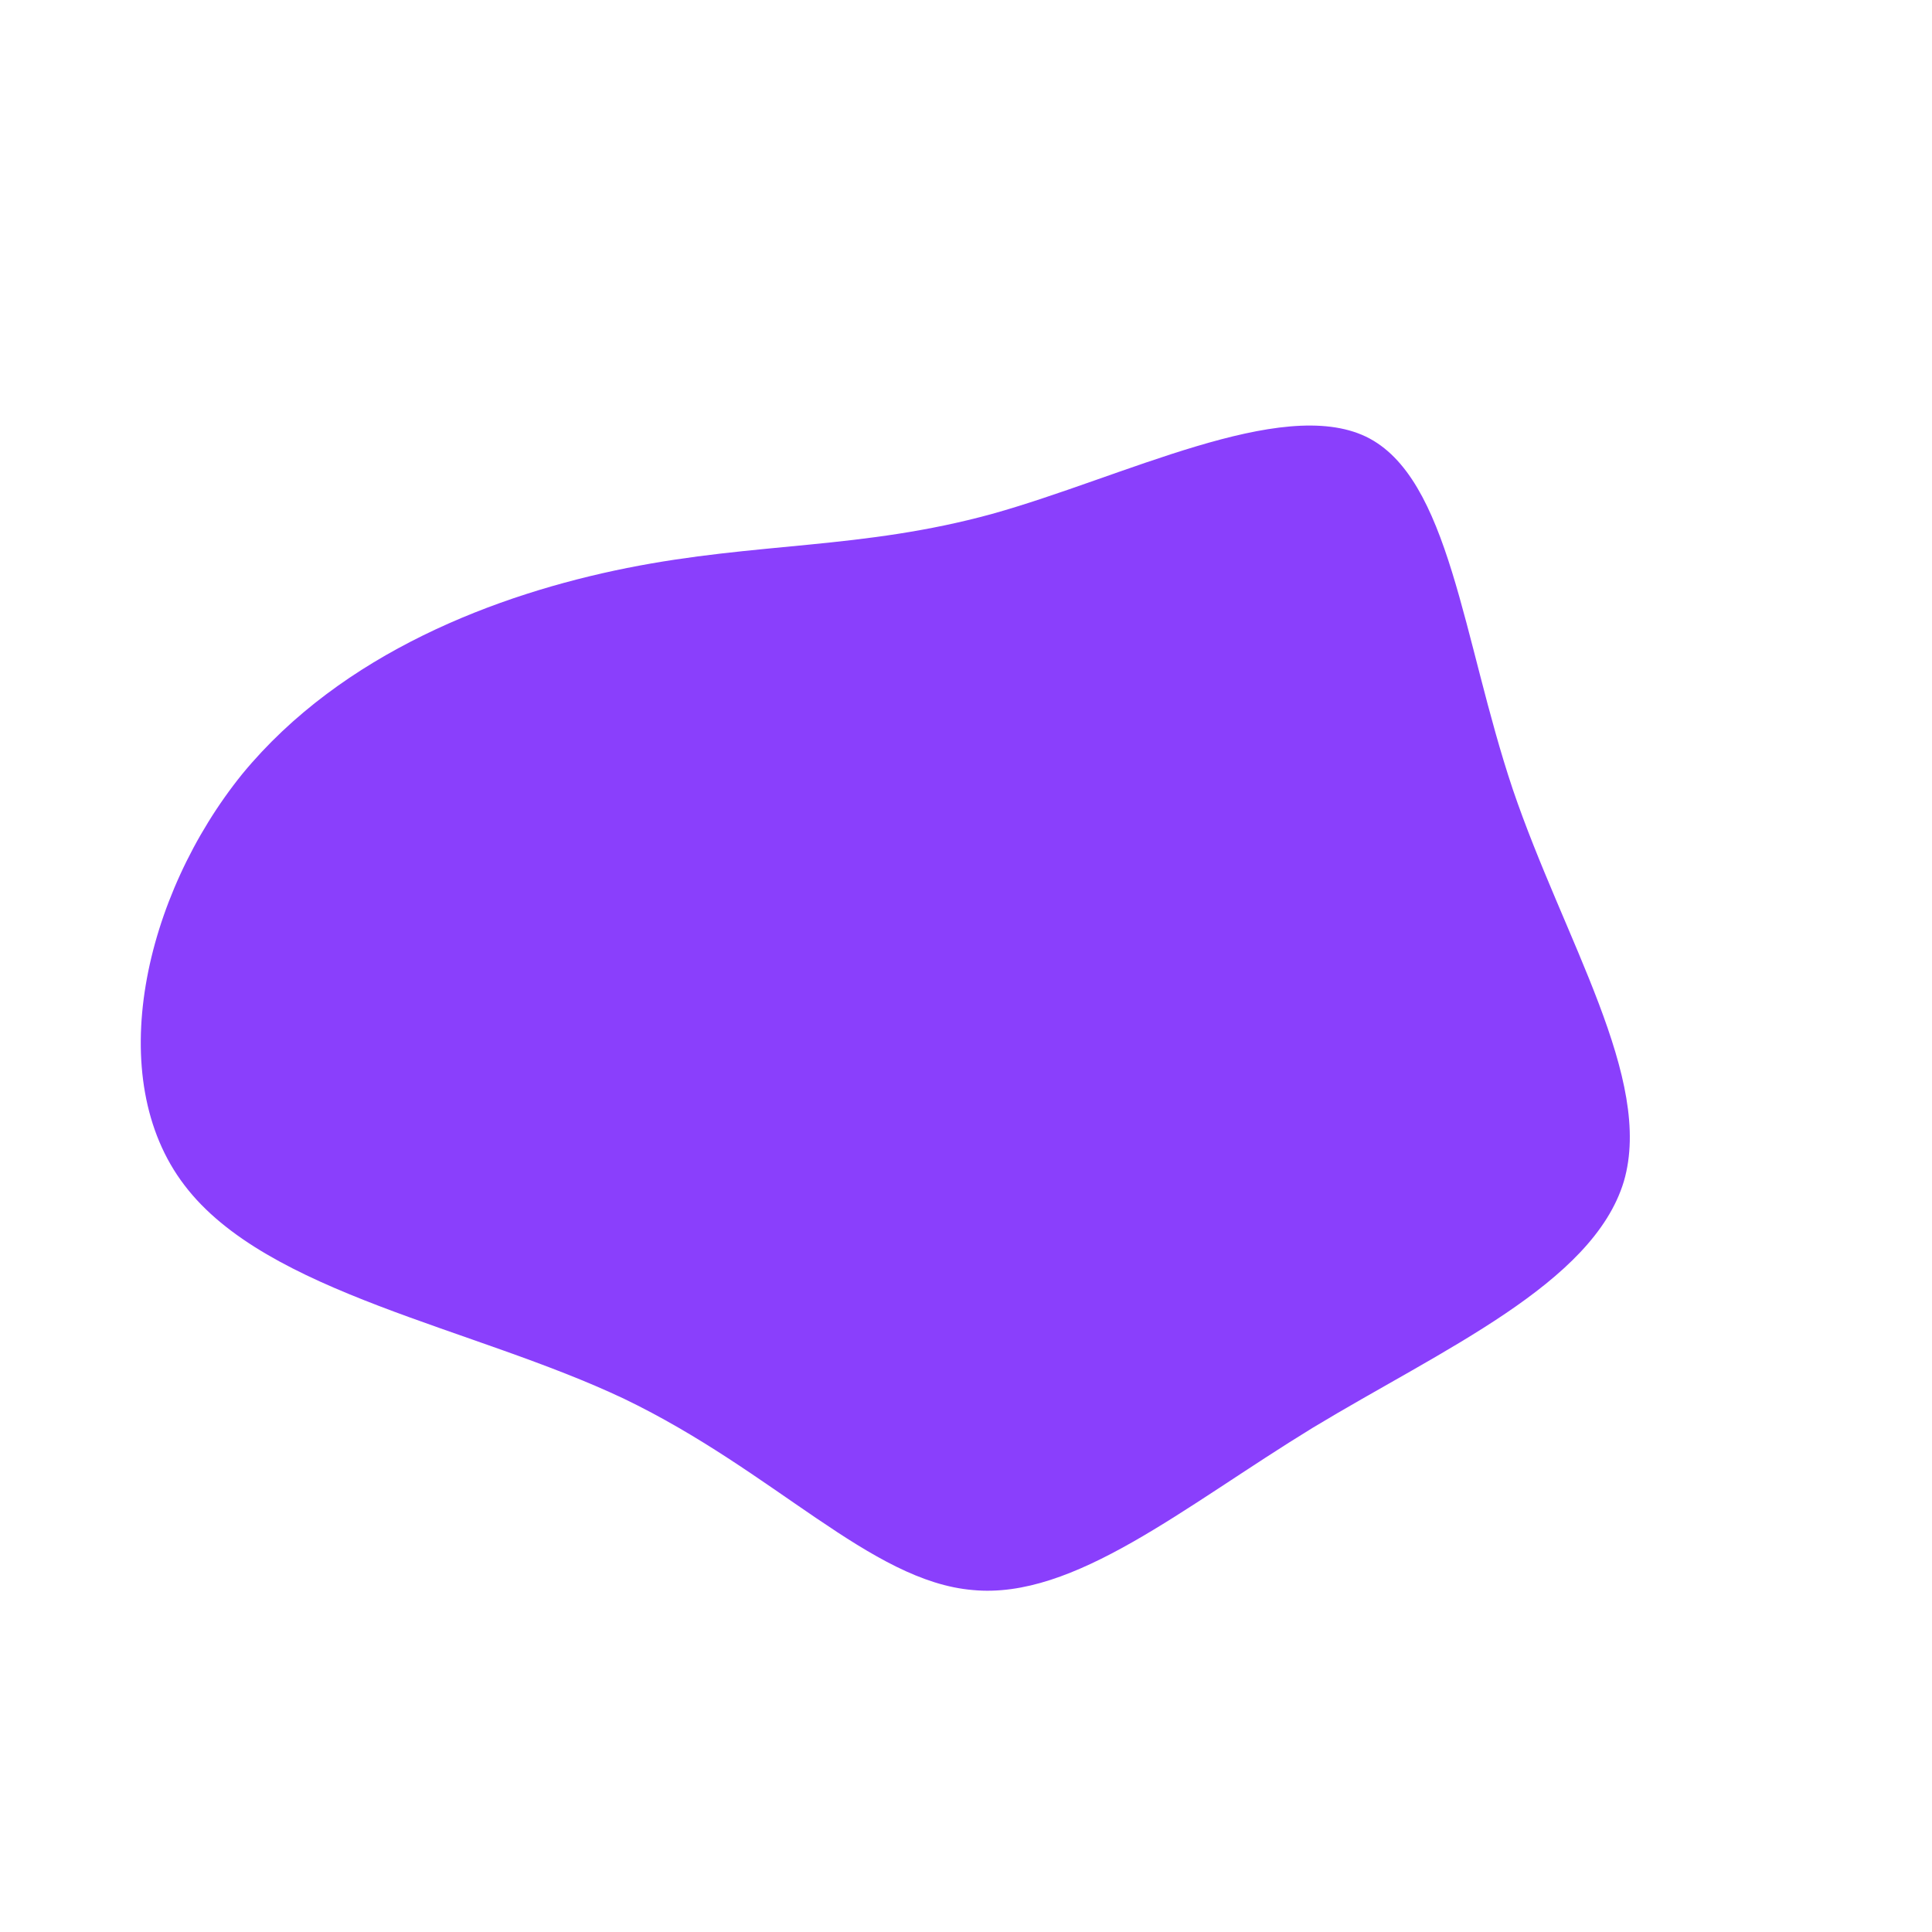 <?xml version="1.0" standalone="no"?>
<svg viewBox="0 0 200 200" xmlns="http://www.w3.org/2000/svg">
  <path fill="#8A3FFC" d="M41.4,-54.8C50.1,-50.6,51.4,-33.8,56.6,-18.3C61.9,-2.7,71.2,11.7,68.1,22.3C64.9,32.9,49.3,39.7,35.9,47.8C22.5,56,11.2,65.6,0.7,64.6C-9.9,63.7,-19.8,52.3,-35.4,44.8C-51,37.4,-72.4,33.9,-80.9,22.7C-89.4,11.6,-85.1,-7.3,-74.9,-19.9C-64.6,-32.4,-48.6,-38.5,-35.1,-41.2C-21.6,-43.9,-10.8,-43.1,2.7,-46.8C16.3,-50.6,32.6,-59,41.4,-54.8Z" transform="translate(100 100)" />
</svg>

